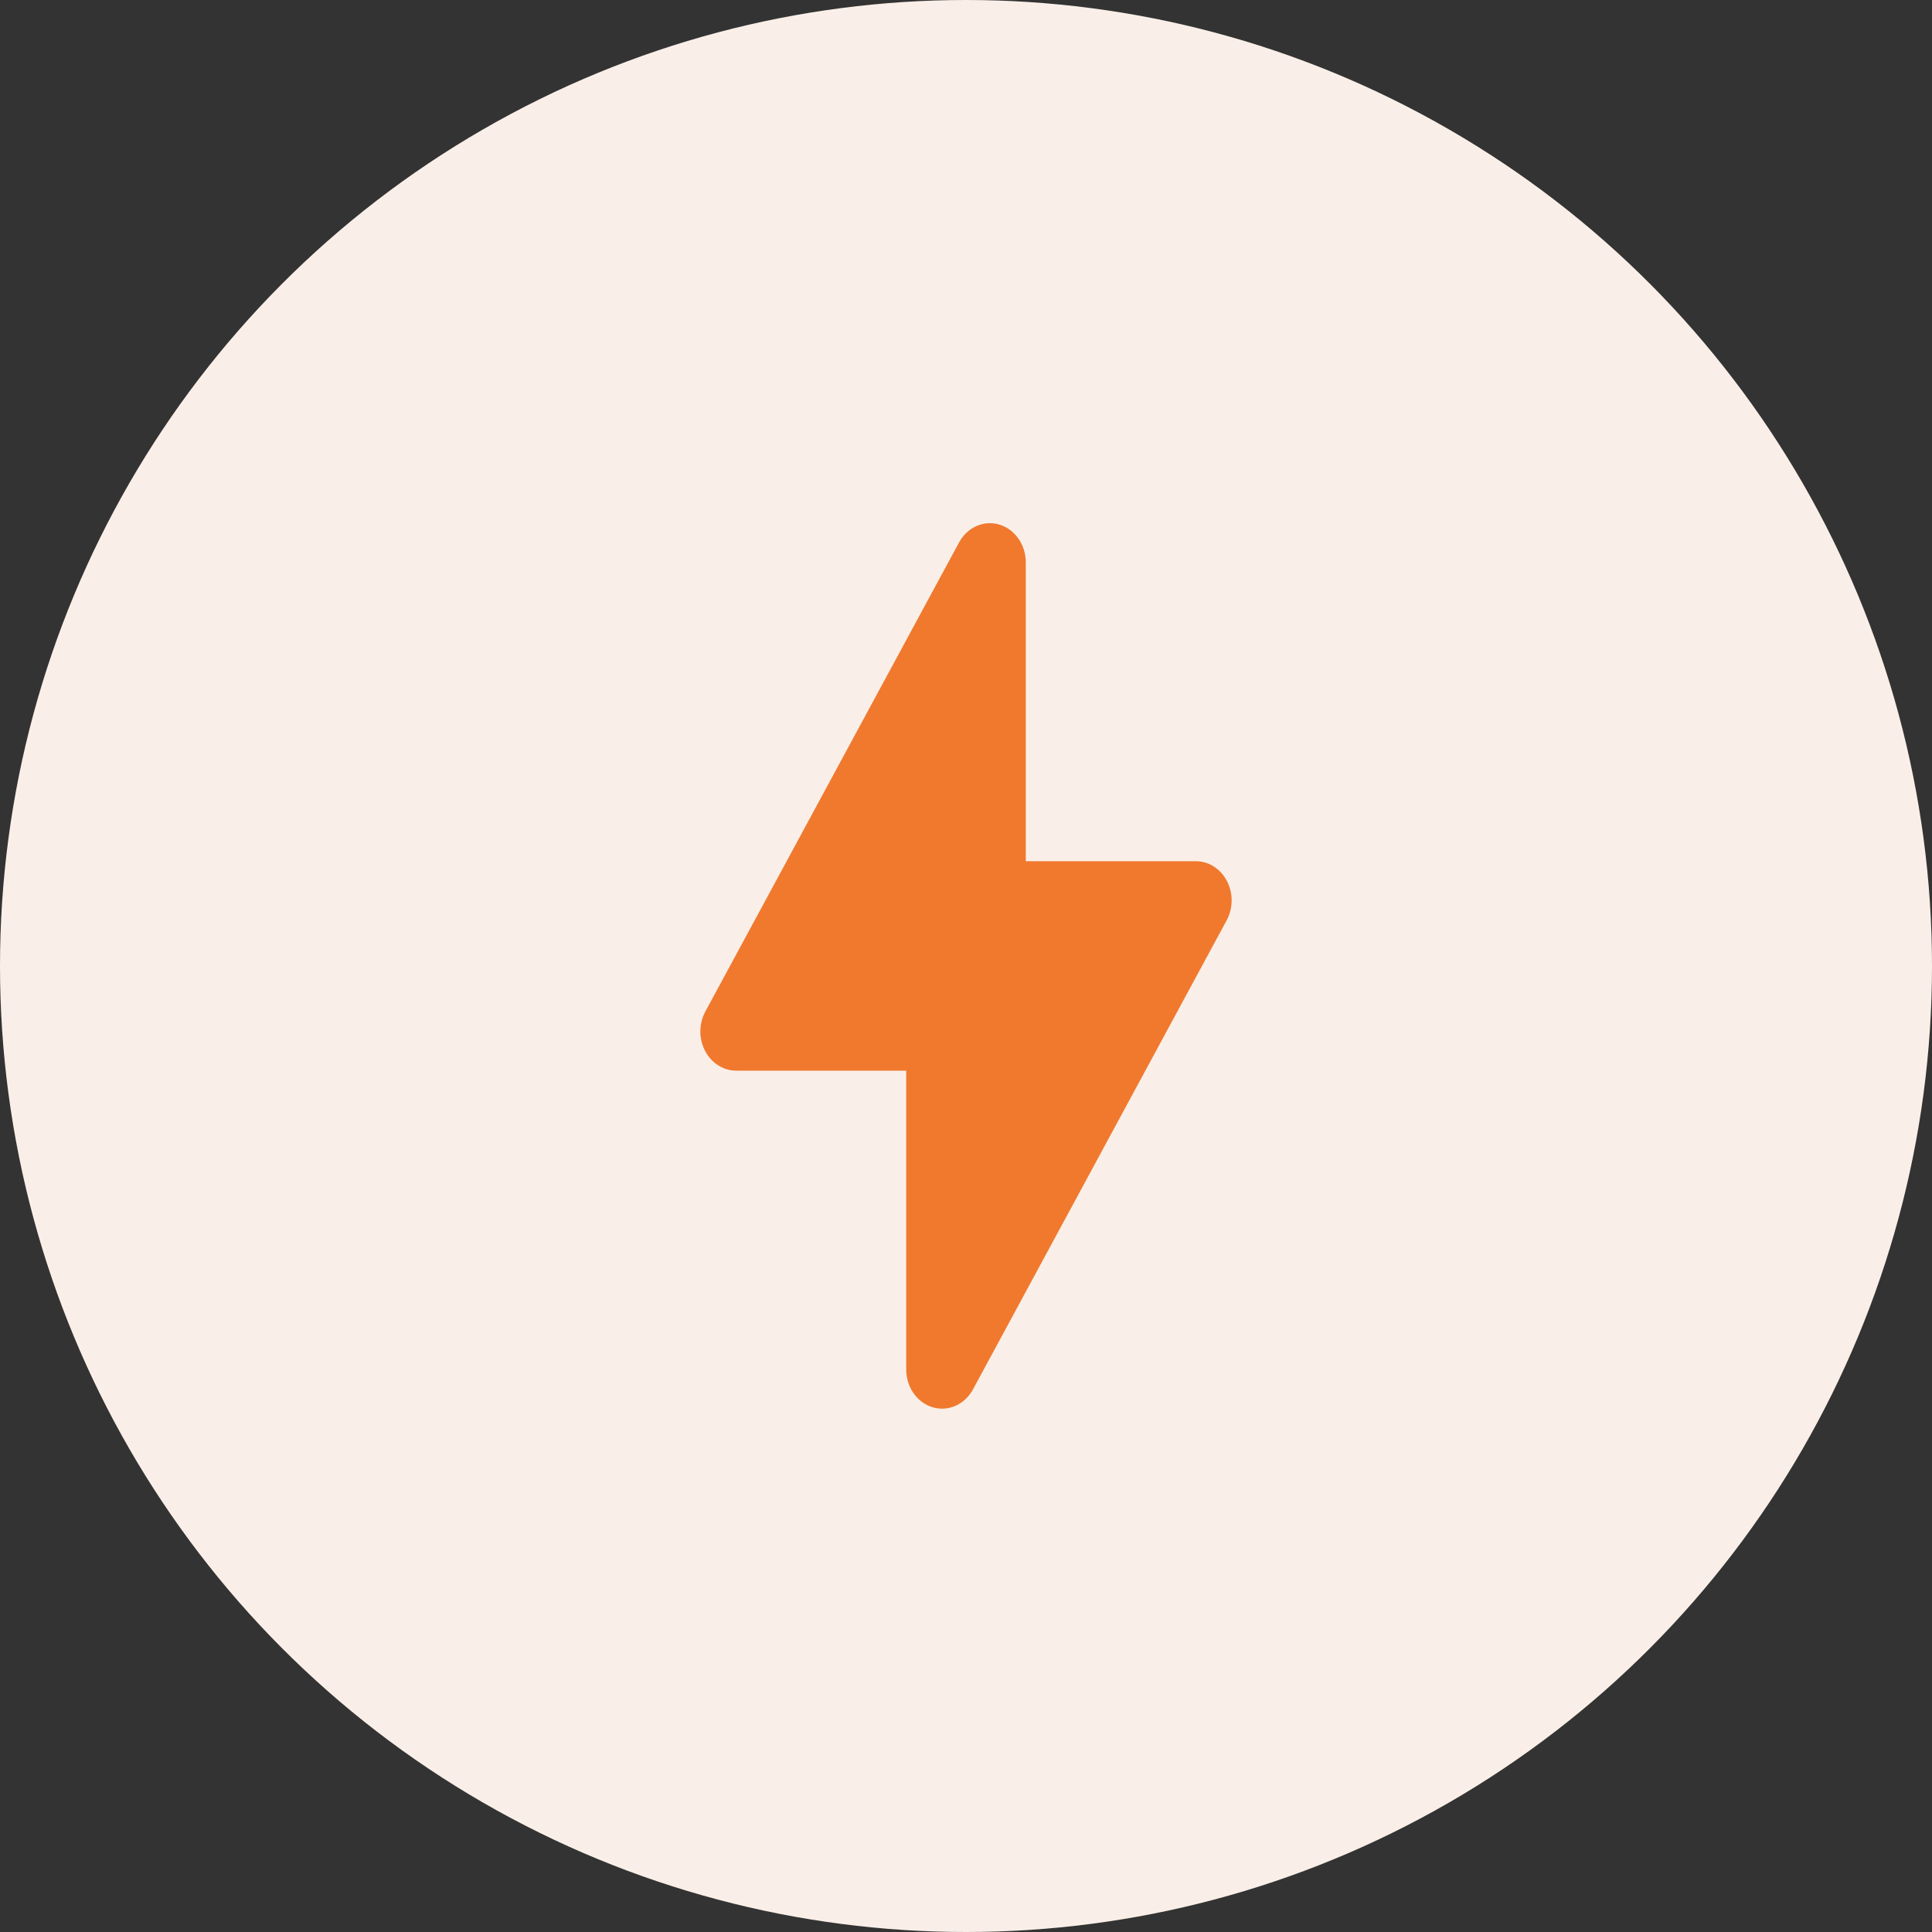 <svg width="40" height="40" viewBox="0 0 40 40" fill="none" xmlns="http://www.w3.org/2000/svg">
<rect x="0" y="0" width="40" height="40" fill="#333333" stroke="none"/>
<circle cx="20" cy="20" r="20" transform="matrix(-1 0 0 1 40 0)" fill="#FAEFE8"/>
<path d="M25.402 18.24C25.27 17.986 25.024 17.83 24.757 17.83H21.238V11.645C21.238 11.278 21.014 10.958 20.691 10.861C20.368 10.764 20.026 10.916 19.856 11.231L14.604 20.941C14.468 21.192 14.465 21.504 14.598 21.757C14.73 22.011 14.976 22.167 15.243 22.167H18.762V28.353C18.762 28.719 18.986 29.04 19.309 29.136C19.632 29.233 19.974 29.081 20.144 28.767L25.396 19.056C25.532 18.805 25.535 18.494 25.402 18.24Z" fill="#F0792E"/>
</svg>
